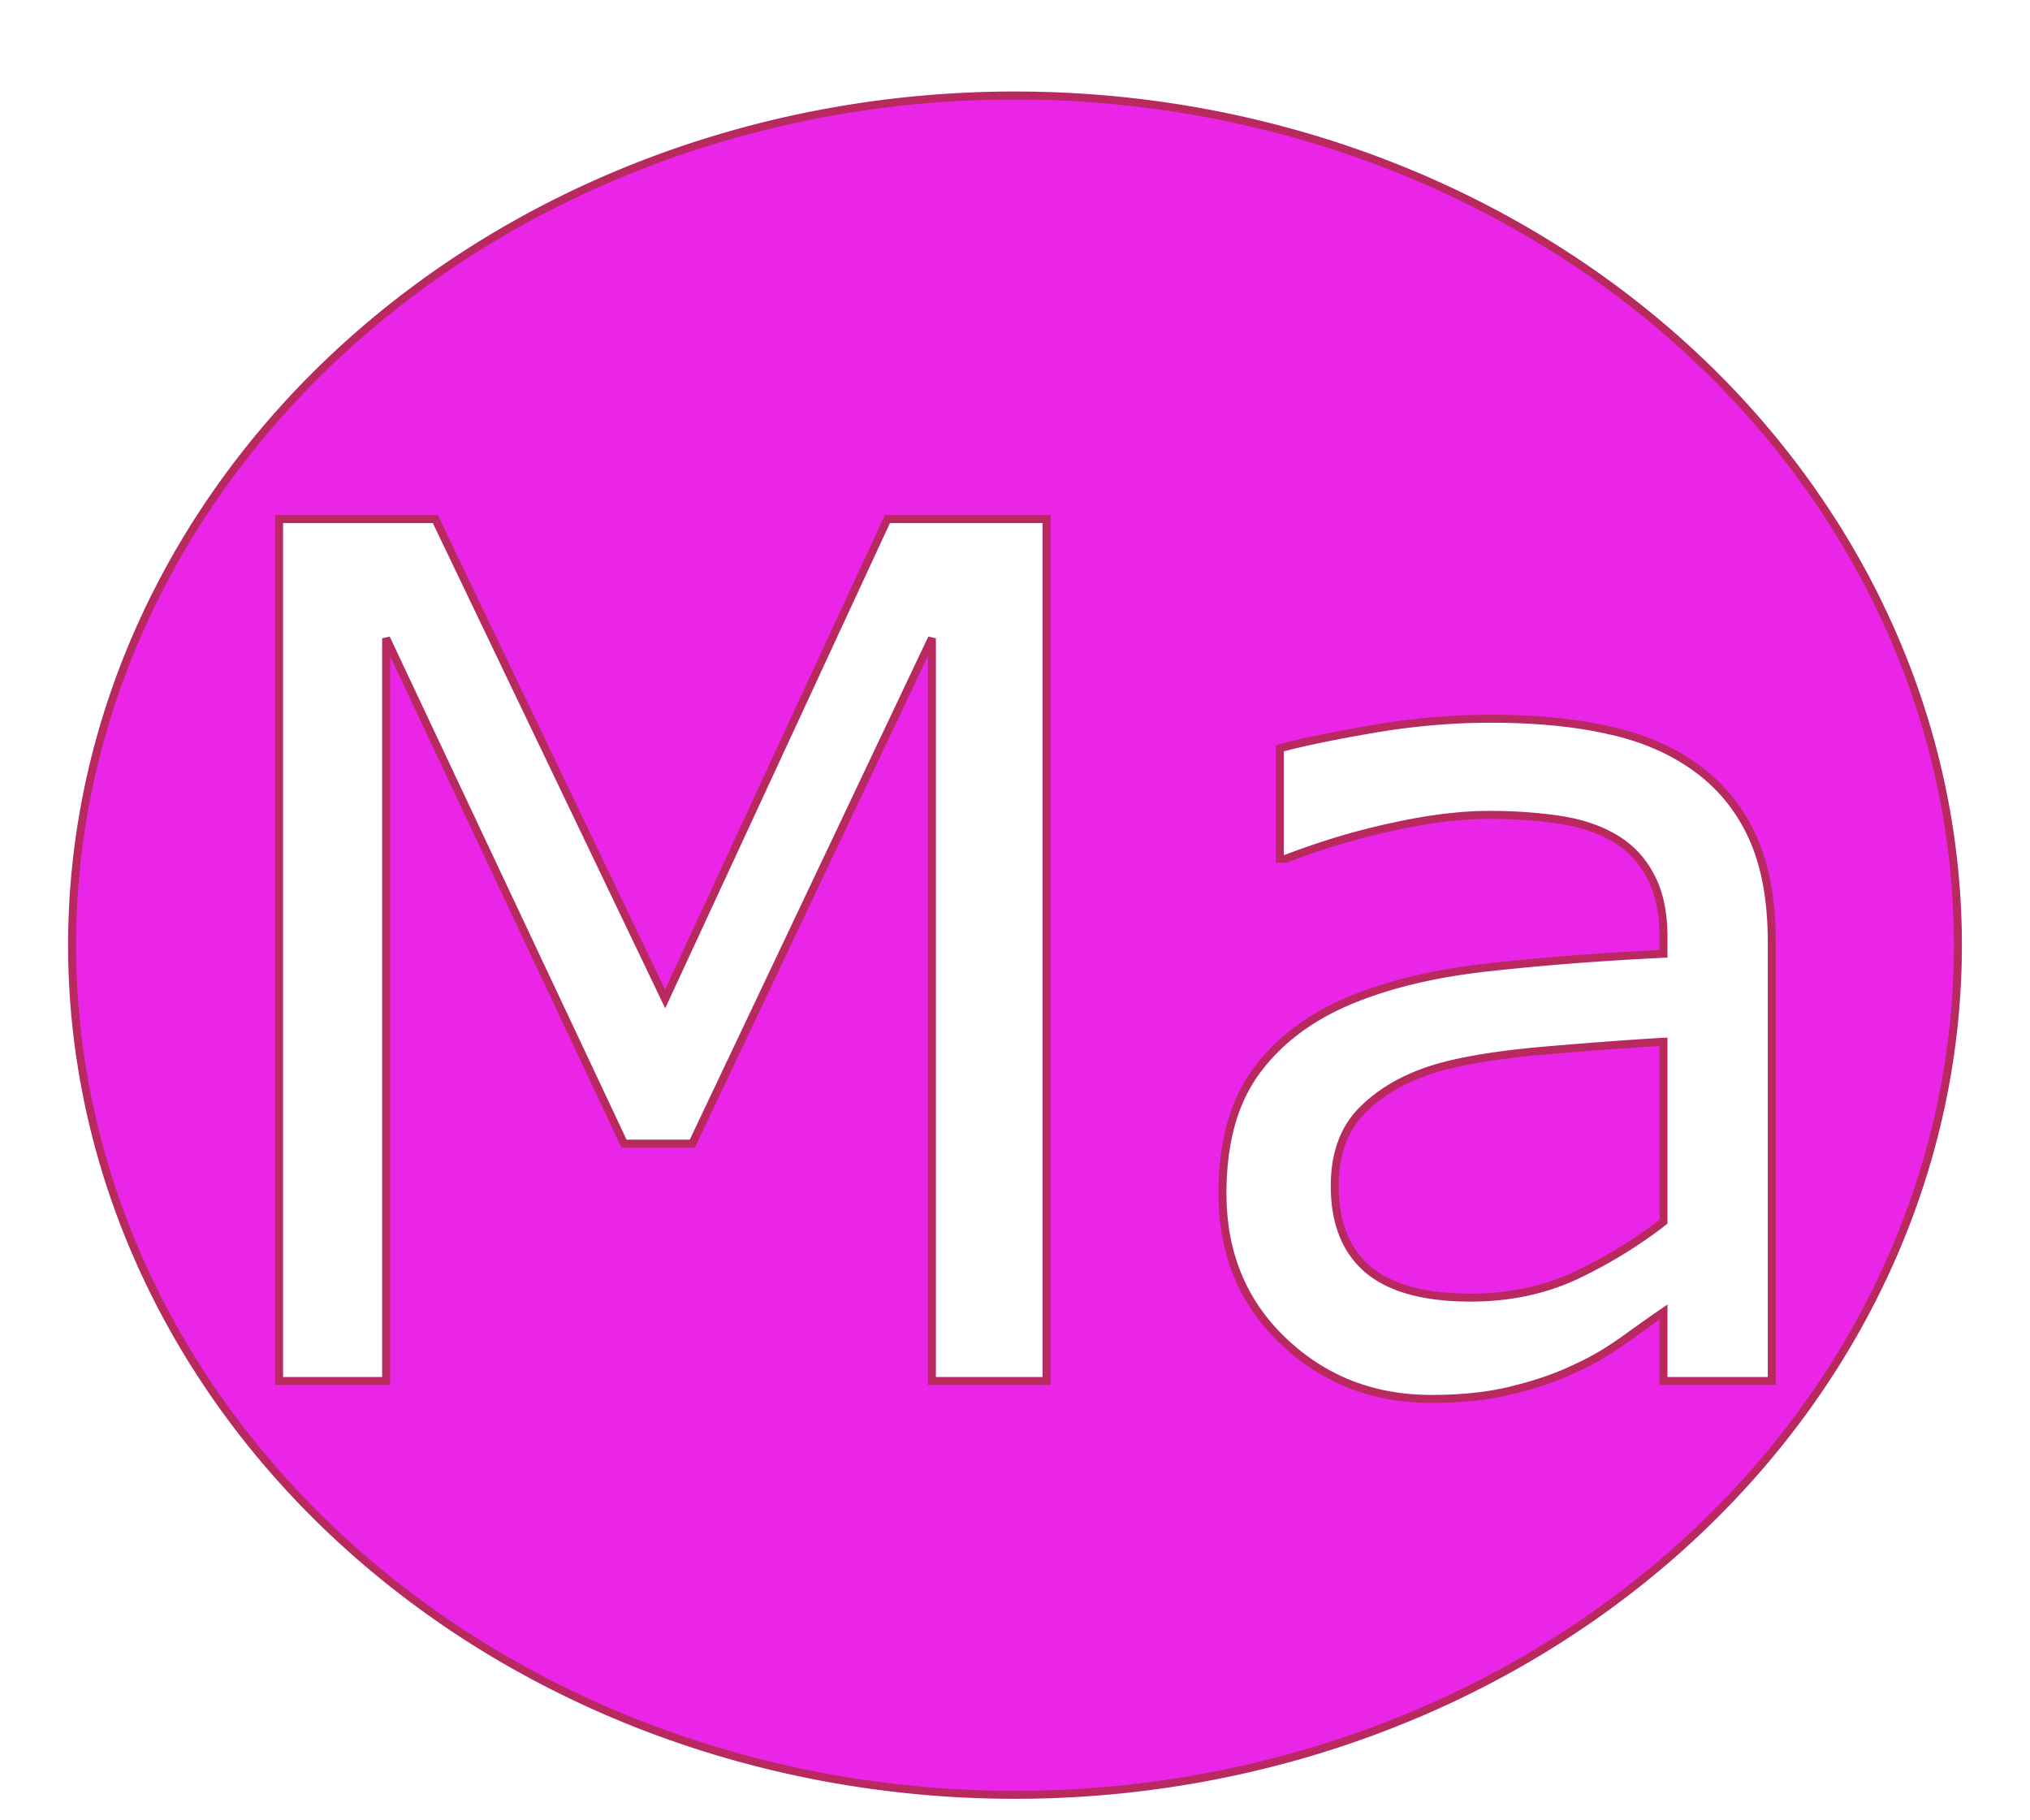 <?xml version="1.0" encoding="UTF-8" standalone="no"?>
<!-- Created with Inkscape (http://www.inkscape.org/) -->

<svg
   width="29mm"
   height="26mm"
   viewBox="0 0 29 26"
   version="1.1"
   id="svg1"
   inkscape:version="1.3.2 (091e20e, 2023-11-25, custom)"
   sodipodi:docname="Ff.svg"
   xmlns:inkscape="http://www.inkscape.org/namespaces/inkscape"
   xmlns:sodipodi="http://sodipodi.sourceforge.net/DTD/sodipodi-0.dtd"
   xmlns="http://www.w3.org/2000/svg"
   xmlns:svg="http://www.w3.org/2000/svg">
  <sodipodi:namedview
     id="namedview1"
     pagecolor="#ffffff"
     bordercolor="#000000"
     borderopacity="0.25"
     inkscape:showpageshadow="2"
     inkscape:pageopacity="0.0"
     inkscape:pagecheckerboard="0"
     inkscape:deskcolor="#d1d1d1"
     inkscape:document-units="mm"
     inkscape:zoom="0.79375"
     inkscape:cx="376.06299"
     inkscape:cy="505.82677"
     inkscape:window-width="1920"
     inkscape:window-height="1129"
     inkscape:window-x="-8"
     inkscape:window-y="-8"
     inkscape:window-maximized="1"
     inkscape:current-layer="svg1" />
  <defs
     id="defs1" />
  <path
     id="path1"
     style="fill:#eb25e7;stroke:#b82960;stroke-width:0.114"
     d="M 14.5 1.364 A 13.47 12.136 0 0 0 1.03 13.5 A 13.47 12.136 0 0 0 14.5 25.636 A 13.47 12.136 0 0 0 27.97 13.5 A 13.47 12.136 0 0 0 14.5 1.364 z M 3.987 7.414 L 6.219 7.414 L 9.502 14.268 L 12.677 7.414 L 14.951 7.414 L 14.951 19.725 L 13.313 19.725 L 13.313 9.117 L 9.89 16.335 L 8.915 16.335 L 5.516 9.117 L 5.516 19.725 L 3.987 19.725 L 3.987 7.414 z M 21.292 10.266 C 21.943 10.266 22.508 10.321 22.987 10.431 C 23.472 10.536 23.891 10.718 24.244 10.977 C 24.591 11.231 24.856 11.559 25.038 11.961 C 25.22 12.363 25.311 12.862 25.311 13.458 L 25.311 19.725 L 23.764 19.725 L 23.764 18.741 C 23.627 18.835 23.439 18.967 23.202 19.138 C 22.971 19.303 22.745 19.436 22.524 19.535 C 22.265 19.662 21.967 19.766 21.631 19.849 C 21.295 19.937 20.901 19.981 20.449 19.981 C 19.617 19.981 18.911 19.706 18.332 19.154 C 17.753 18.603 17.464 17.9 17.464 17.046 C 17.464 16.346 17.613 15.781 17.911 15.351 C 18.214 14.916 18.644 14.574 19.2 14.326 C 19.763 14.078 20.438 13.91 21.226 13.821 C 22.014 13.733 22.86 13.667 23.764 13.623 L 23.764 13.383 C 23.764 13.03 23.701 12.738 23.574 12.507 C 23.453 12.275 23.277 12.093 23.045 11.961 C 22.825 11.834 22.56 11.749 22.251 11.705 C 21.943 11.661 21.62 11.639 21.284 11.639 C 20.876 11.639 20.421 11.694 19.92 11.804 C 19.418 11.909 18.9 12.063 18.365 12.267 L 18.283 12.267 L 18.283 10.688 C 18.586 10.605 19.024 10.514 19.597 10.415 C 20.171 10.316 20.736 10.266 21.292 10.266 z M 23.764 14.88 C 23.29 14.907 22.731 14.949 22.086 15.004 C 21.447 15.059 20.939 15.139 20.565 15.244 C 20.118 15.37 19.757 15.569 19.481 15.839 C 19.206 16.103 19.068 16.47 19.068 16.939 C 19.068 17.468 19.228 17.867 19.548 18.137 C 19.867 18.402 20.355 18.534 21.011 18.534 C 21.557 18.534 22.056 18.43 22.508 18.22 C 22.96 18.005 23.379 17.749 23.764 17.451 L 23.764 14.88 z " />
  <g
     inkscape:label="Layer 1"
     inkscape:groupmode="layer"
     id="layer1" />
</svg>
